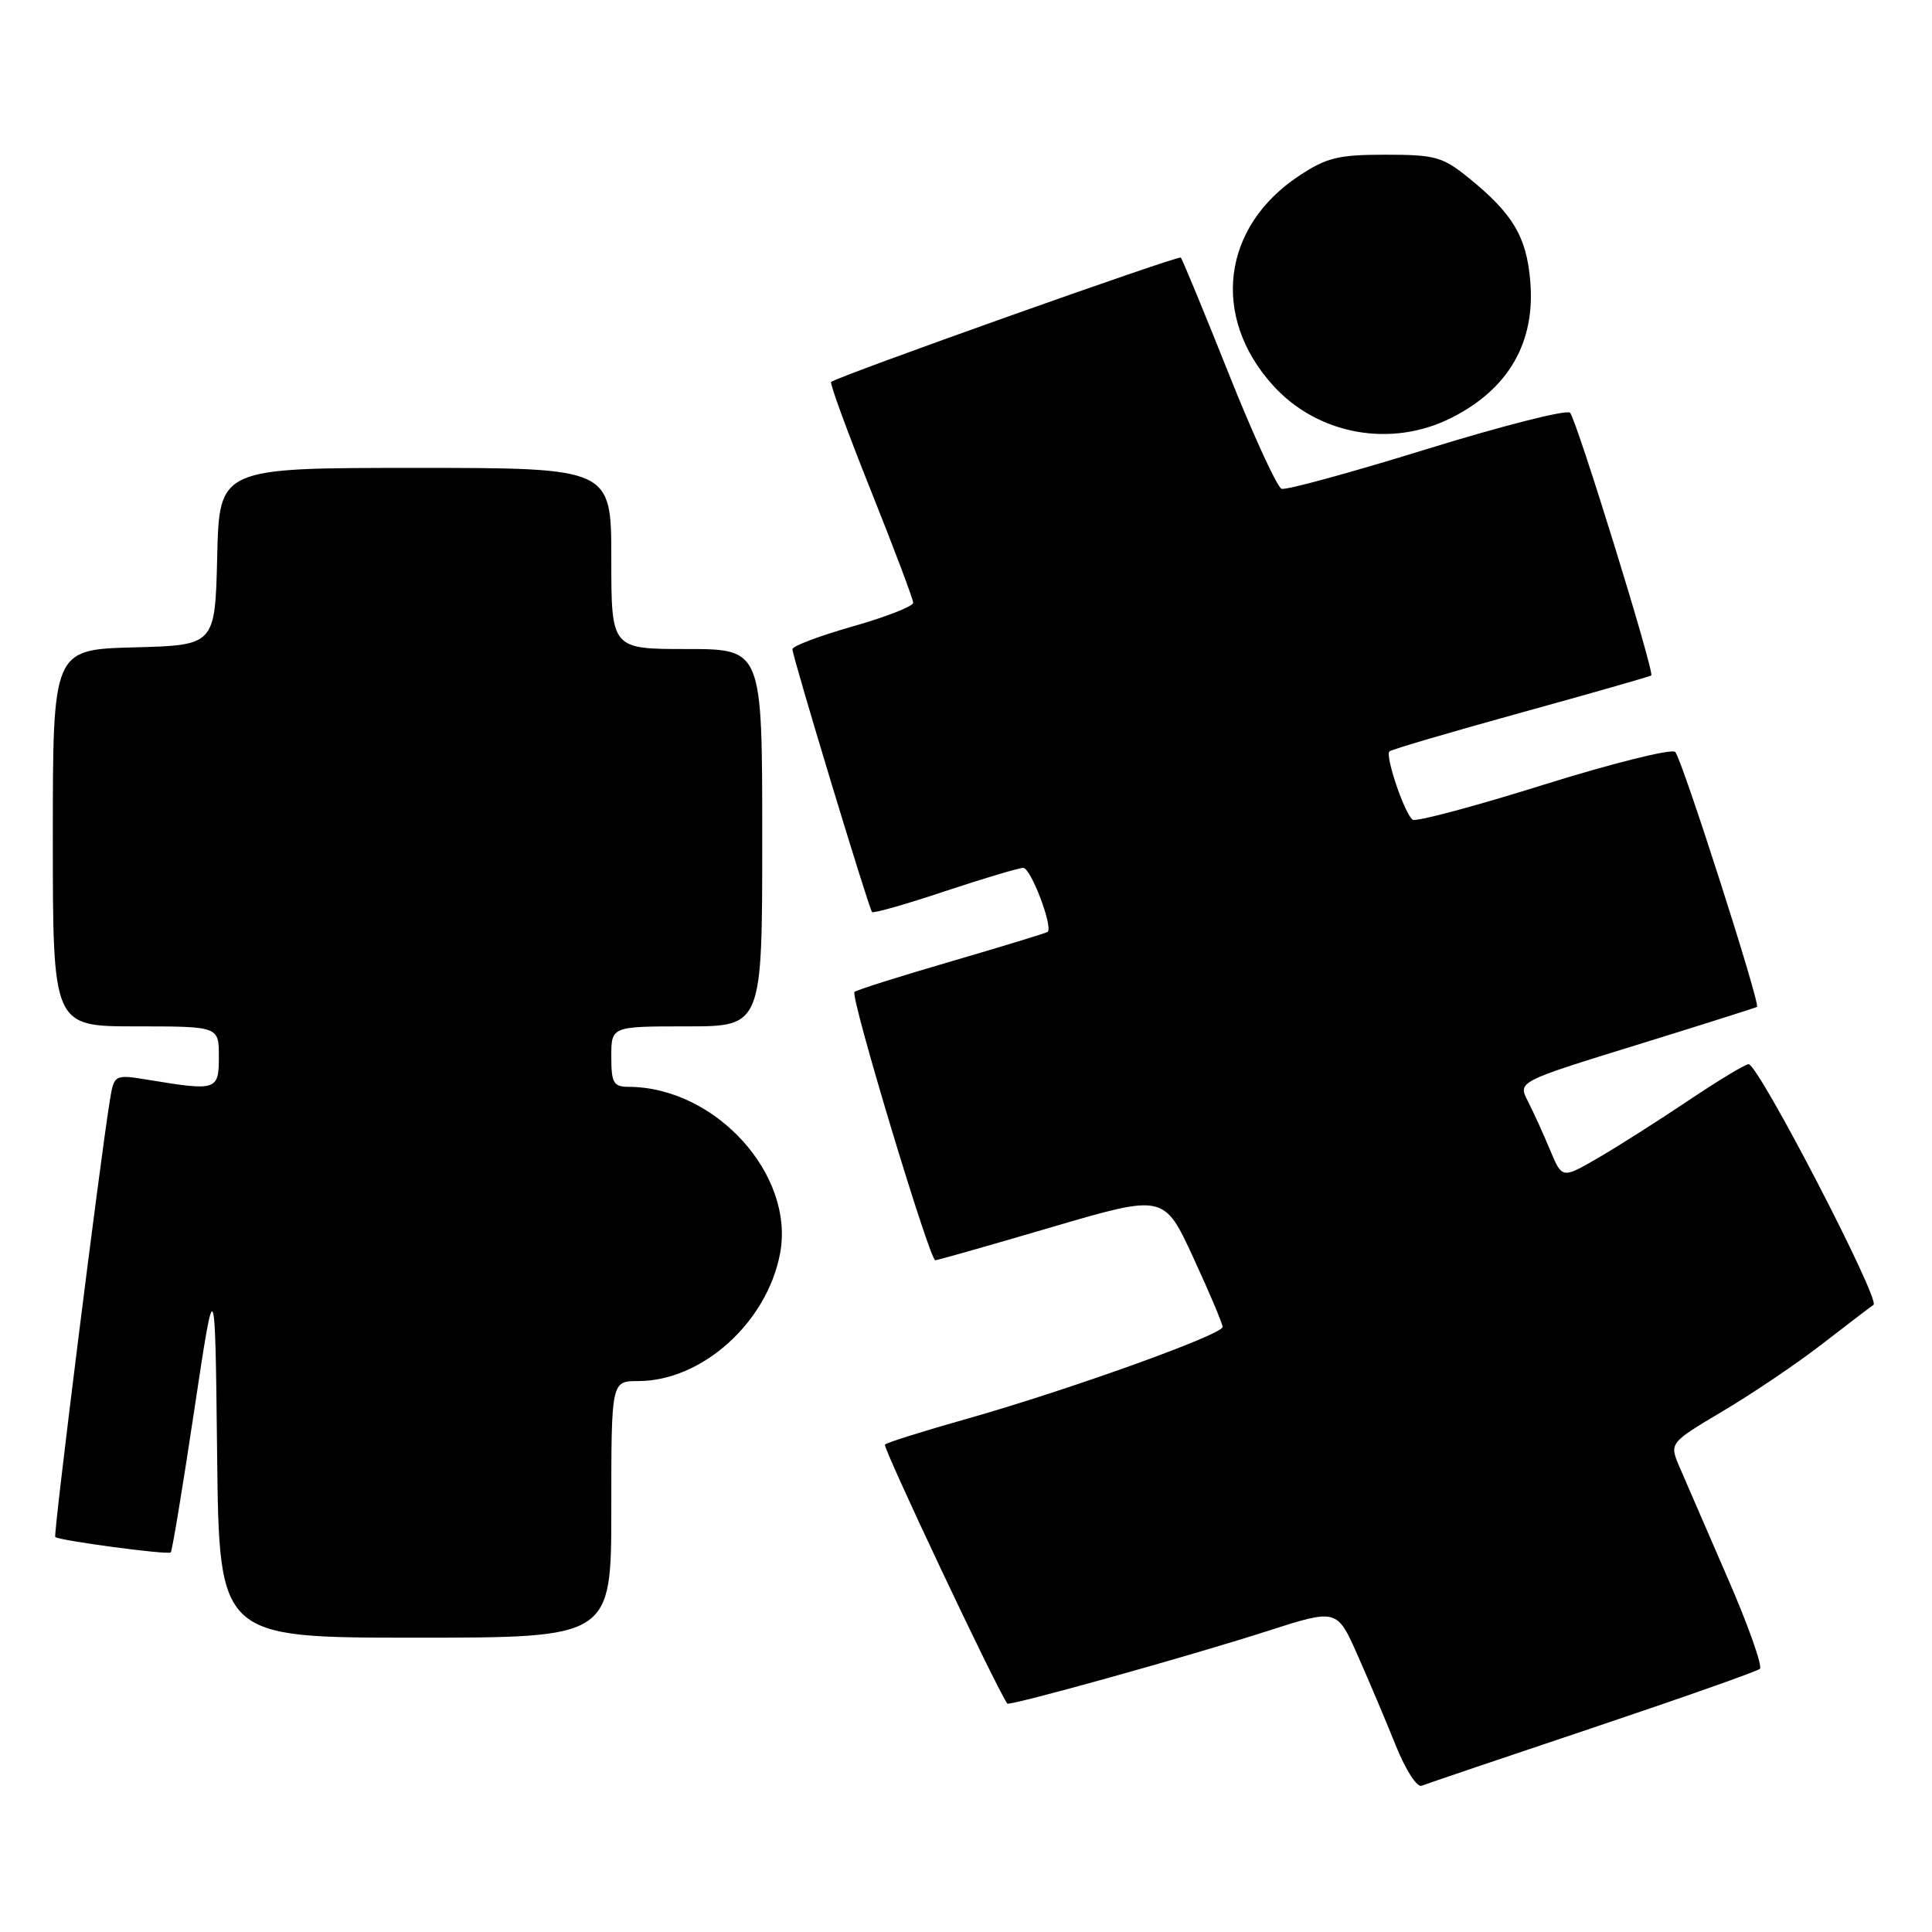 <?xml version="1.0" encoding="UTF-8" standalone="no"?>
<!DOCTYPE svg PUBLIC "-//W3C//DTD SVG 1.1//EN" "http://www.w3.org/Graphics/SVG/1.1/DTD/svg11.dtd" >
<svg xmlns="http://www.w3.org/2000/svg" xmlns:xlink="http://www.w3.org/1999/xlink" version="1.1" viewBox="0 0 256 256">
 <g >
 <path fill="currentColor"
d=" M 211.00 228.96 C 222.82 224.99 232.81 221.47 233.19 221.13 C 233.57 220.78 231.64 215.32 228.88 209.00 C 226.13 202.68 223.28 196.08 222.53 194.35 C 221.19 191.20 221.19 191.20 228.34 186.95 C 232.28 184.61 238.17 180.63 241.43 178.10 C 244.70 175.57 247.76 173.23 248.25 172.90 C 249.20 172.25 233.01 141.02 231.70 141.01 C 231.27 141.00 227.67 143.18 223.70 145.84 C 219.74 148.50 214.36 151.92 211.74 153.44 C 206.98 156.20 206.98 156.20 205.38 152.35 C 204.50 150.23 203.18 147.34 202.45 145.91 C 201.12 143.33 201.12 143.33 216.81 138.48 C 225.44 135.81 232.64 133.53 232.81 133.42 C 233.30 133.09 222.88 100.61 221.98 99.64 C 221.54 99.17 213.73 101.11 204.61 103.96 C 195.50 106.82 187.67 108.91 187.20 108.62 C 186.17 107.99 183.50 100.16 184.11 99.56 C 184.35 99.32 192.18 97.02 201.52 94.44 C 210.86 91.86 218.63 89.64 218.80 89.50 C 219.26 89.09 208.91 55.61 208.04 54.69 C 207.62 54.24 199.09 56.41 189.08 59.50 C 179.08 62.60 170.41 64.97 169.82 64.77 C 169.24 64.58 166.07 57.69 162.79 49.46 C 159.51 41.23 156.66 34.33 156.46 34.13 C 156.14 33.81 111.08 49.83 110.13 50.61 C 109.92 50.77 112.29 57.23 115.38 64.96 C 118.47 72.69 121.00 79.39 121.00 79.87 C 121.00 80.34 117.40 81.75 113.00 83.00 C 108.60 84.25 105.00 85.61 105.00 86.02 C 105.00 86.98 115.12 120.38 115.55 120.85 C 115.73 121.05 120.07 119.81 125.19 118.10 C 130.31 116.40 135.00 115.00 135.59 115.00 C 136.59 115.00 139.56 122.82 138.82 123.48 C 138.64 123.63 132.91 125.38 126.09 127.37 C 119.26 129.36 113.47 131.19 113.22 131.44 C 112.64 132.03 123.18 167.00 123.93 166.99 C 124.24 166.98 131.19 165.01 139.37 162.60 C 154.24 158.24 154.24 158.24 158.12 166.64 C 160.25 171.26 162.00 175.39 162.00 175.83 C 162.00 176.85 141.50 184.21 128.12 188.00 C 122.40 189.61 117.52 191.15 117.26 191.41 C 116.92 191.74 131.90 223.46 133.47 225.73 C 133.73 226.10 157.67 219.43 167.91 216.13 C 177.16 213.16 177.16 213.16 179.89 219.33 C 181.40 222.72 183.67 228.11 184.95 231.29 C 186.24 234.51 187.76 236.88 188.38 236.62 C 189.00 236.37 199.18 232.92 211.00 228.96 Z  M 81.00 200.00 C 81.00 183.00 81.00 183.00 84.55 183.00 C 93.00 183.00 101.62 175.27 103.36 166.11 C 105.35 155.64 94.79 144.03 83.25 144.01 C 81.29 144.00 81.00 143.48 81.00 140.00 C 81.00 136.00 81.00 136.00 91.00 136.00 C 101.00 136.00 101.00 136.00 101.00 111.00 C 101.00 86.00 101.00 86.00 91.00 86.00 C 81.00 86.00 81.00 86.00 81.00 74.00 C 81.00 62.00 81.00 62.00 55.03 62.00 C 29.06 62.00 29.06 62.00 28.78 73.75 C 28.50 85.50 28.50 85.50 17.75 85.78 C 7.00 86.07 7.00 86.07 7.00 111.03 C 7.00 136.00 7.00 136.00 18.00 136.00 C 29.00 136.00 29.00 136.00 29.00 140.00 C 29.00 144.48 28.72 144.58 19.81 143.11 C 15.12 142.34 15.12 142.34 14.54 145.92 C 13.20 154.20 7.05 203.39 7.32 203.66 C 7.80 204.13 22.27 206.07 22.63 205.70 C 22.81 205.52 24.21 197.07 25.73 186.93 C 28.50 168.50 28.50 168.50 28.77 192.75 C 29.04 217.00 29.04 217.00 55.02 217.00 C 81.00 217.00 81.00 217.00 81.00 200.00 Z  M 192.35 55.35 C 199.90 51.53 203.45 45.38 202.77 37.28 C 202.28 31.36 200.46 28.31 194.59 23.56 C 191.16 20.78 190.16 20.50 183.58 20.50 C 177.35 20.50 175.78 20.88 172.14 23.29 C 161.92 30.05 160.44 41.95 168.67 51.06 C 174.61 57.63 184.36 59.40 192.35 55.35 Z "/>
</g>
</svg>